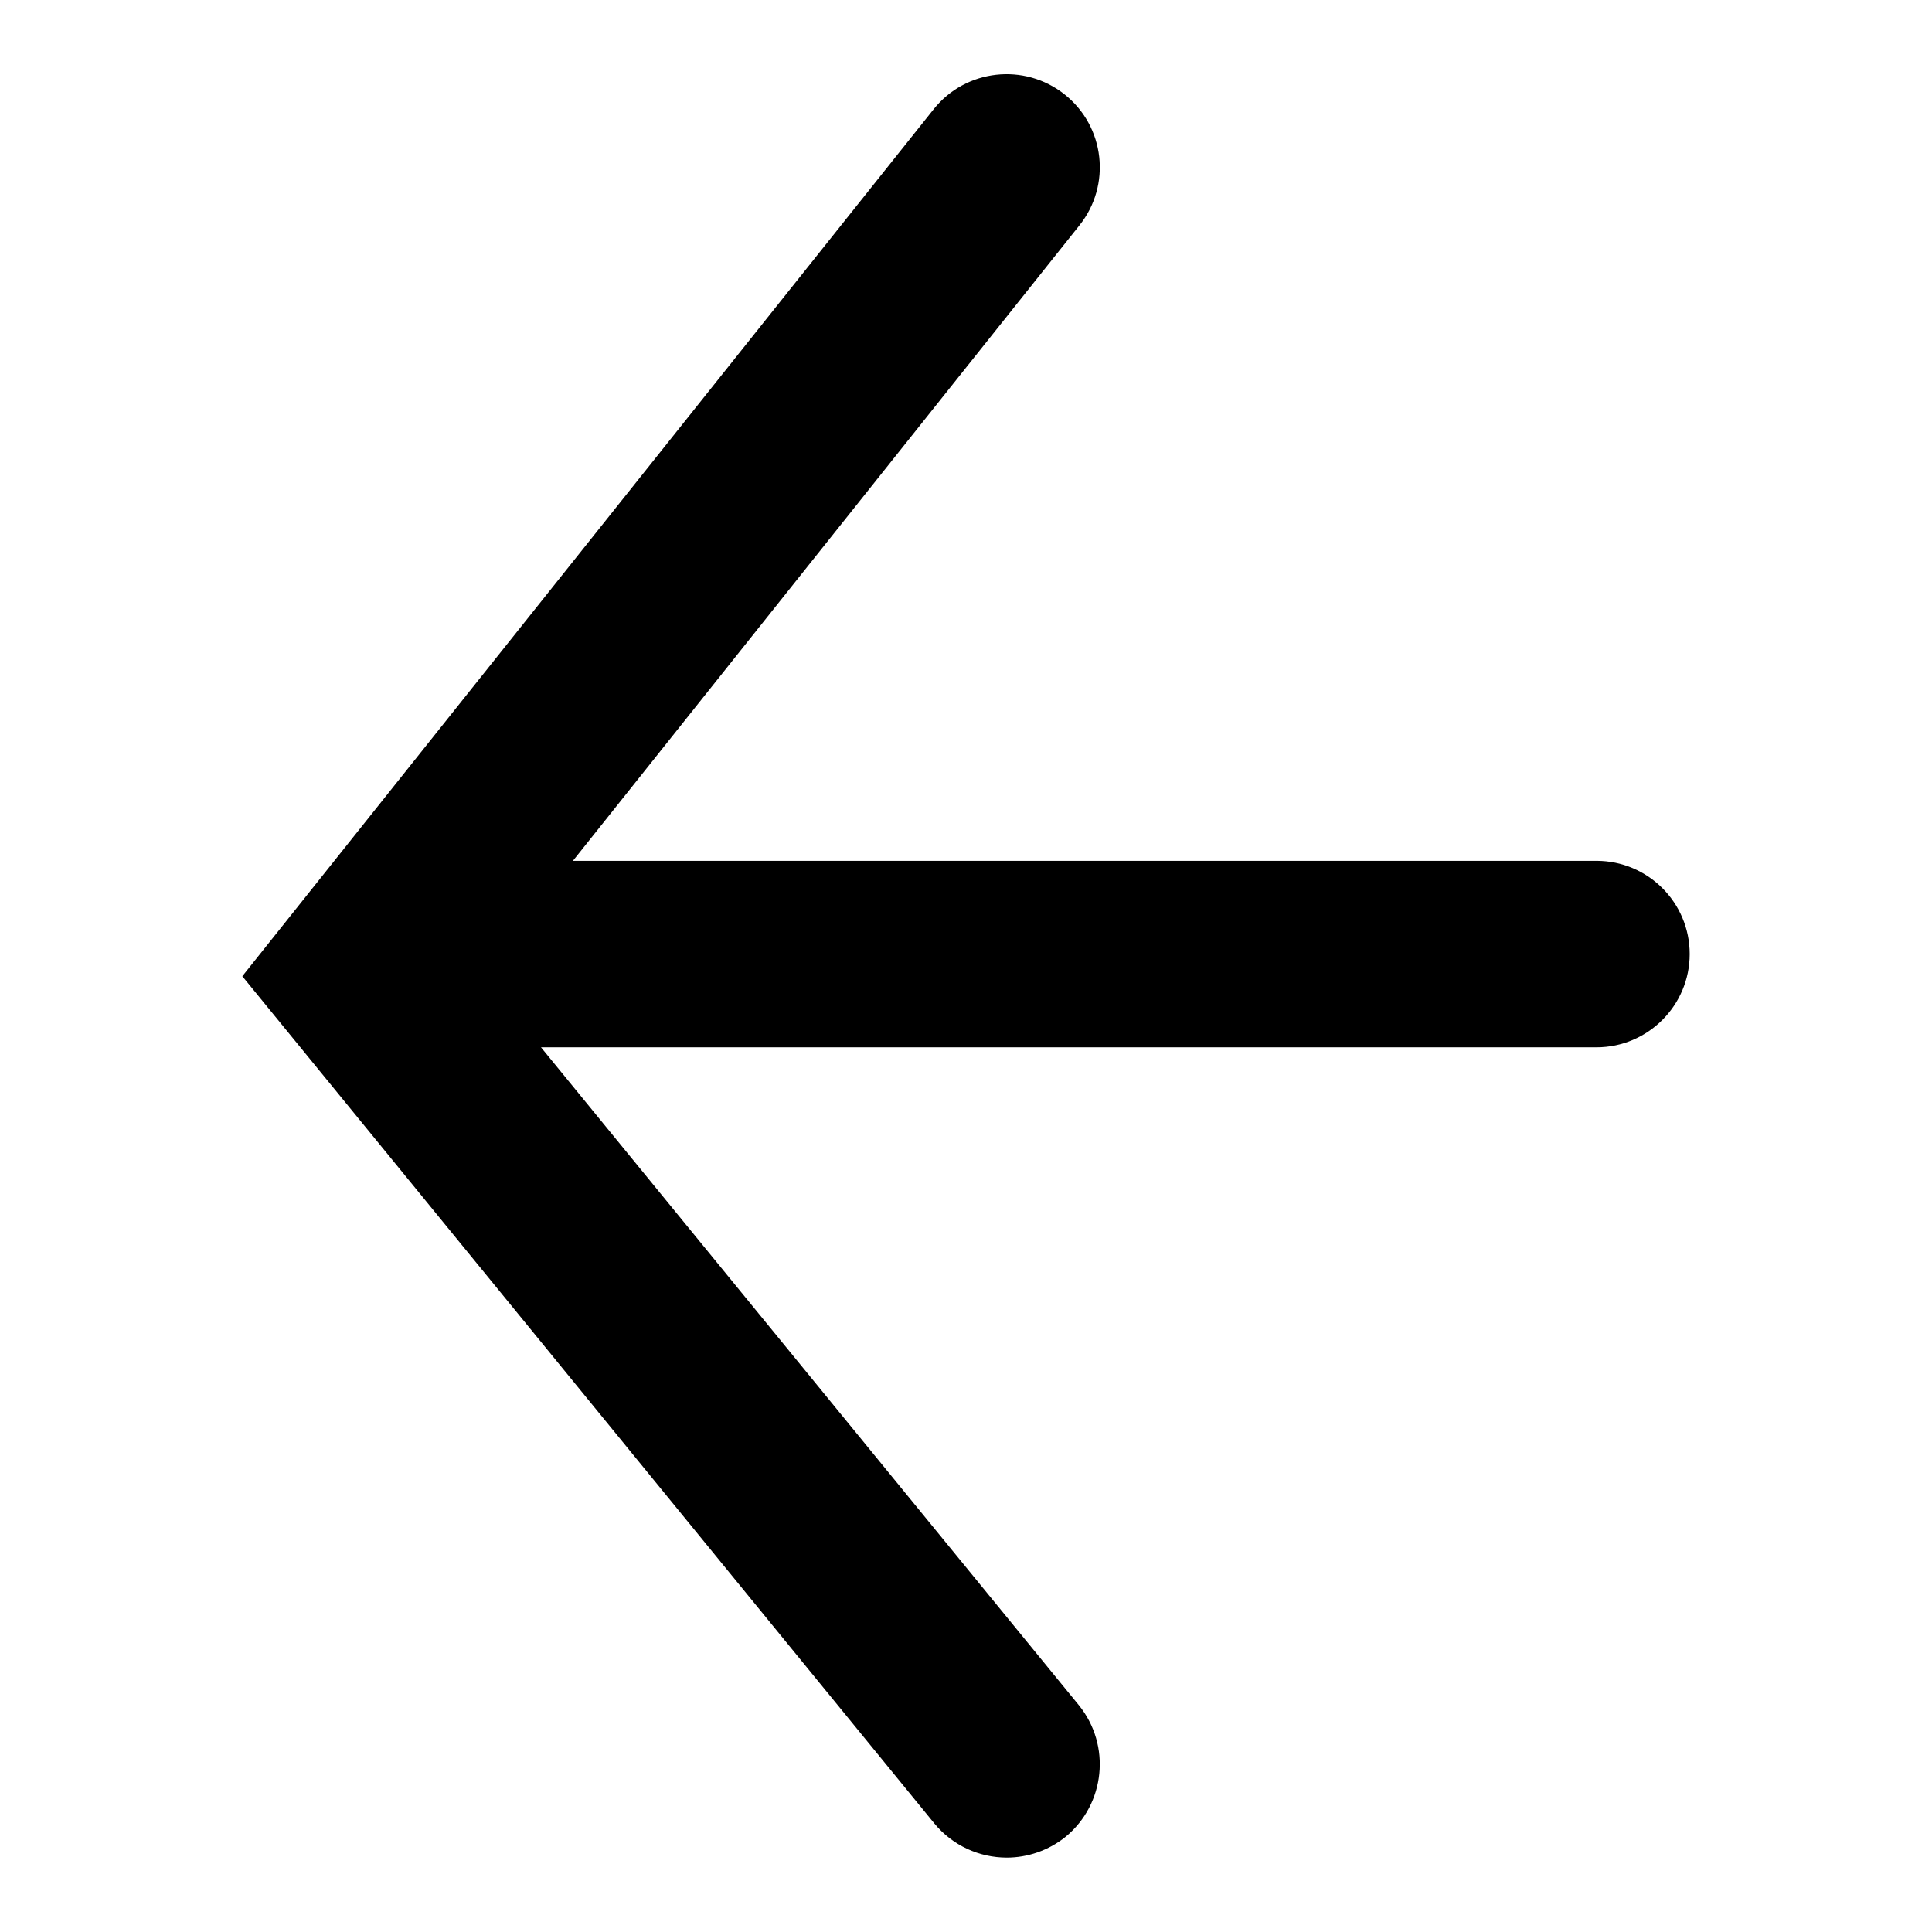 <?xml version="1.0" encoding="UTF-8"?>
<svg xmlns="http://www.w3.org/2000/svg" xmlns:xlink="http://www.w3.org/1999/xlink" width="48pt" height="48pt" viewBox="0 0 48 48" version="1.1">
<g id="surface1">
<path style=" stroke:none;fill-rule:nonzero;fill:rgb(0%, 0%, 0%);fill-opacity:1;" d="M 39.664 21.387 L 14.234 21.387 L 26.816 5.602 C 27.617 4.602 27.453 3.145 26.453 2.348 C 25.453 1.551 23.992 1.715 23.195 2.715 L 6.02 24.254 L 23.215 45.305 C 23.672 45.859 24.34 46.152 25.012 46.152 C 25.523 46.152 26.047 45.98 26.477 45.633 C 27.461 44.82 27.609 43.359 26.805 42.367 L 13.441 26.02 L 39.664 26.02 C 40.941 26.02 41.98 24.98 41.98 23.703 C 41.98 22.422 40.941 21.387 39.664 21.387 Z M 39.664 21.387 "/>
</g>
</svg>
